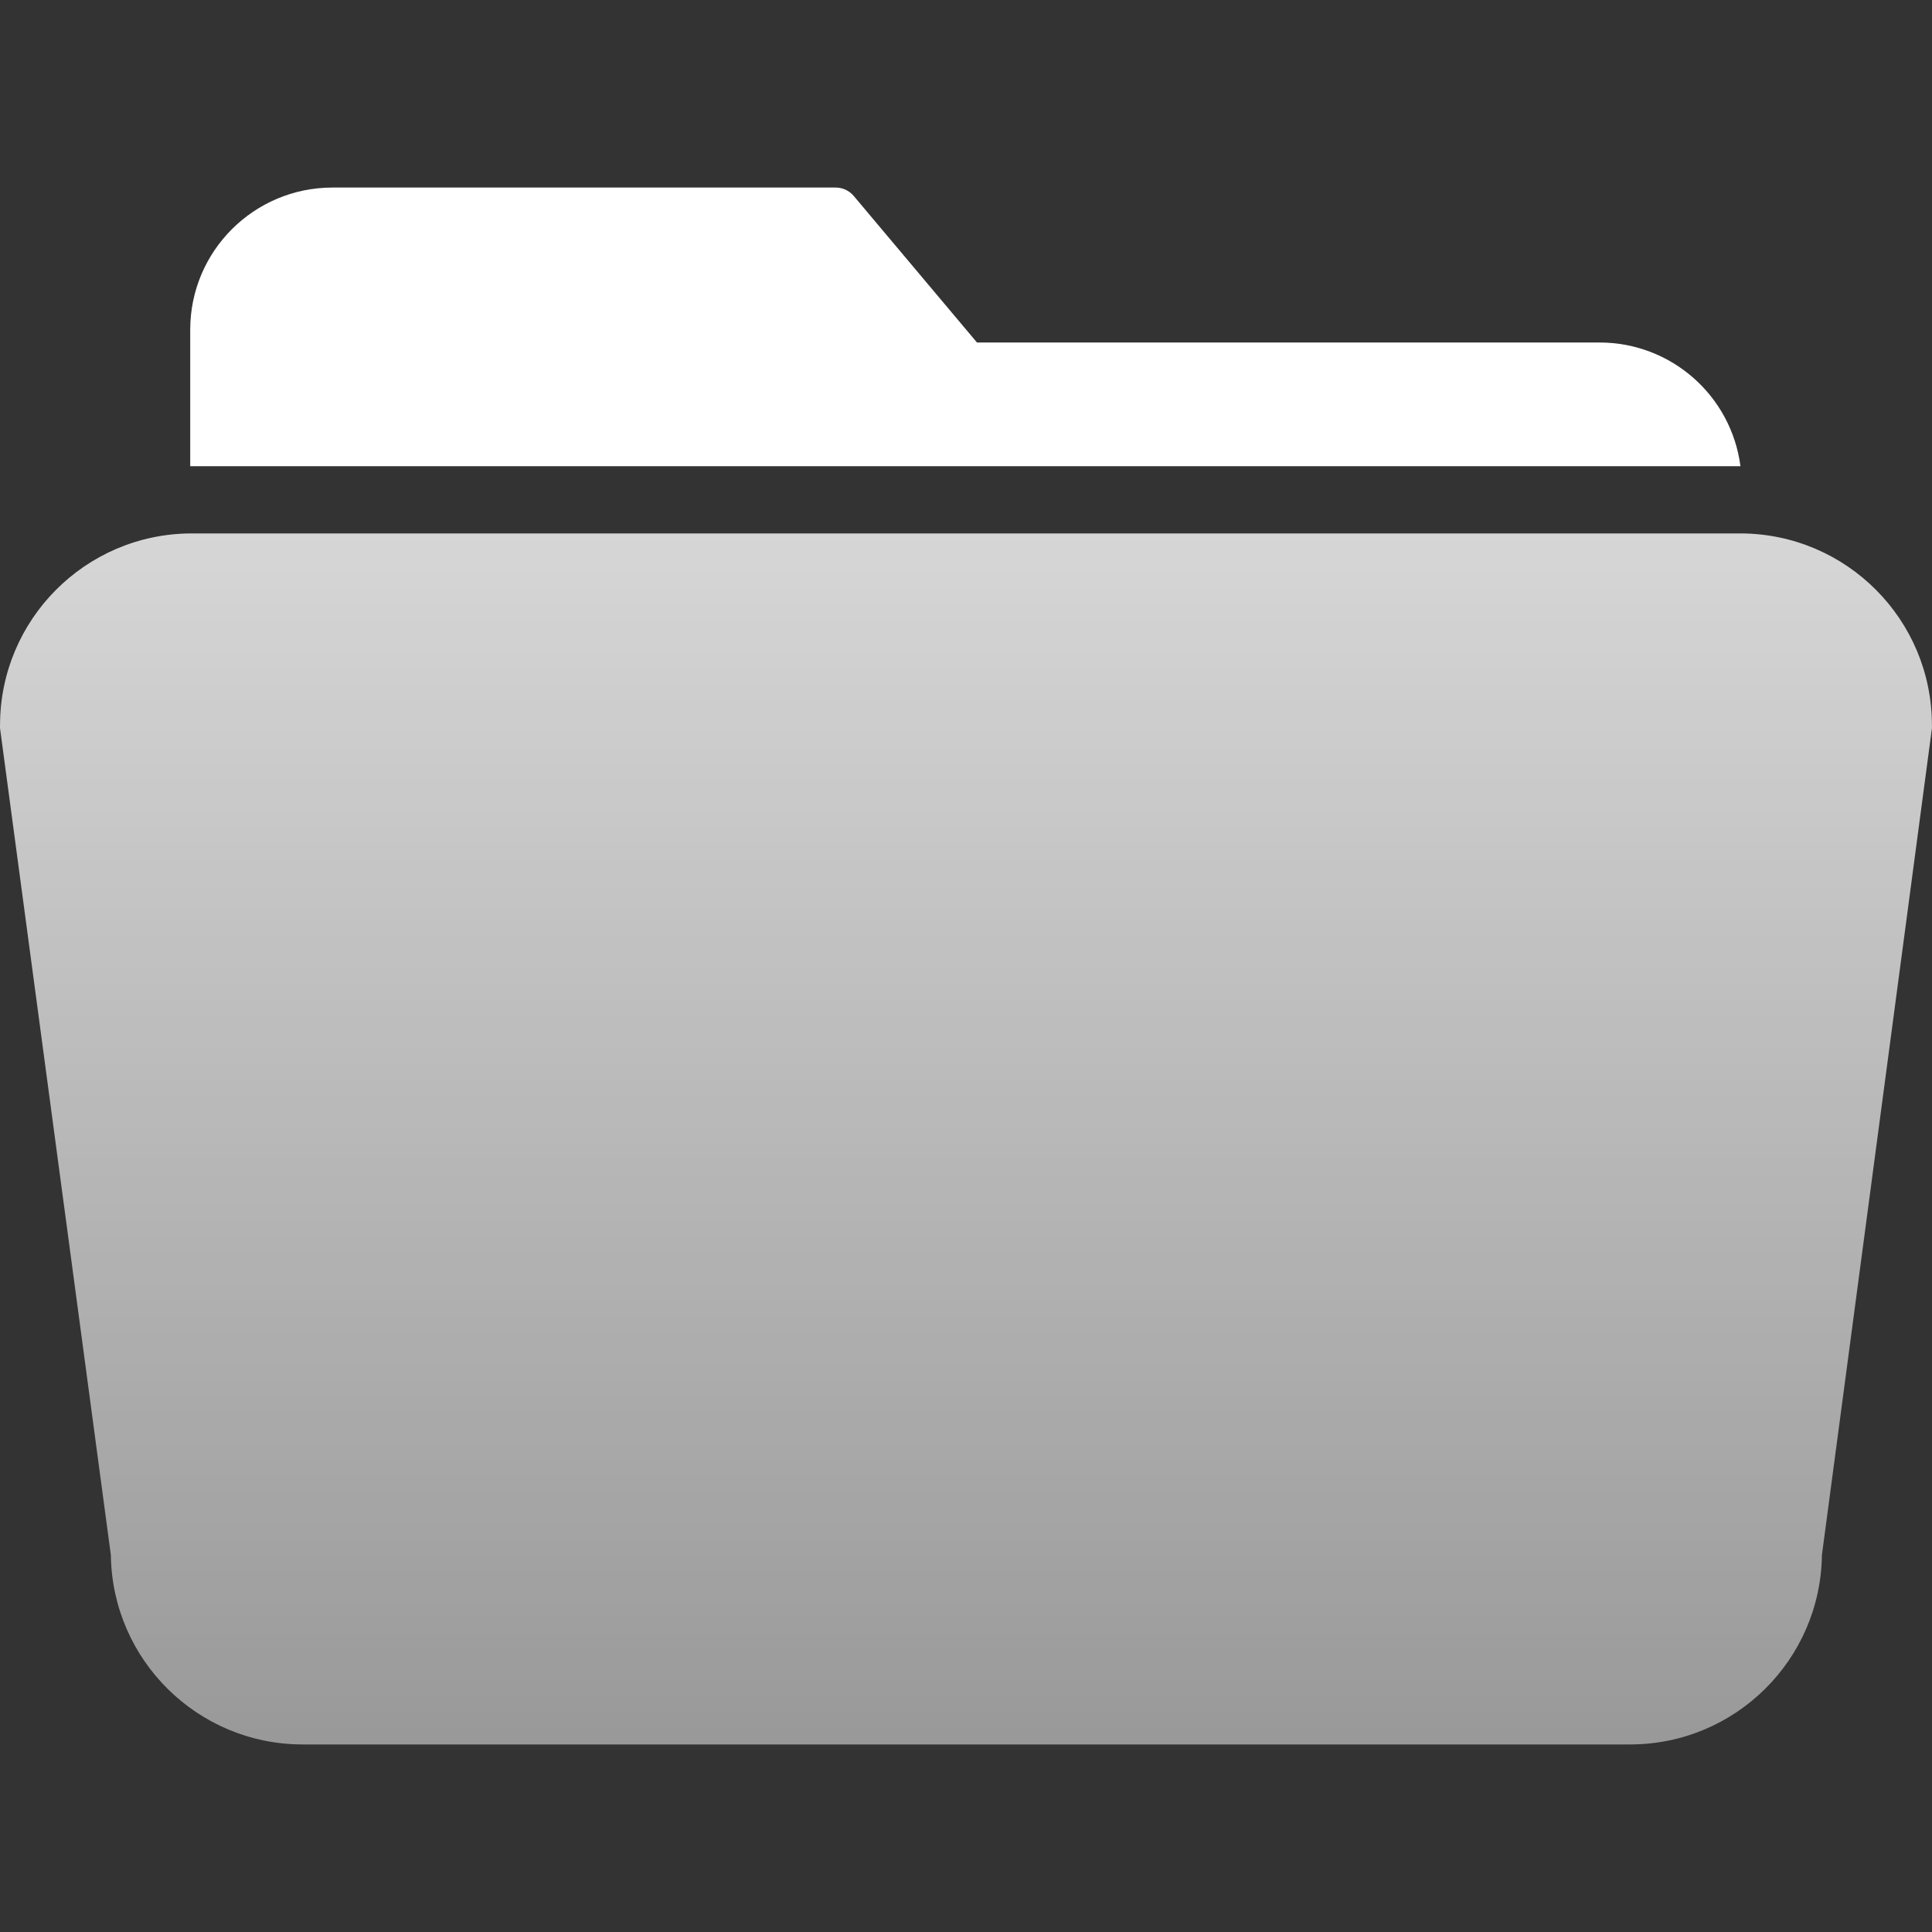 <svg width="50" height="50" viewBox="0 0 50 50" fill="none" xmlns="http://www.w3.org/2000/svg">
<rect x="0" y="0" width="50" height="50" fill="#333333" stroke="none"/>
<g clip-path="url(#clip0_3398_4938)">
<path d="M45.062 13.805H4.937C2.208 13.821 0.004 16.036 0.001 18.765C-0.001 18.793 -0.001 18.821 0.001 18.849L2.869 40.244C2.904 42.96 5.114 45.144 7.829 45.146H42.19C44.906 45.144 47.116 42.96 47.151 40.244L49.998 18.849C50 18.821 50 18.793 49.998 18.765C49.996 16.036 47.791 13.821 45.062 13.805Z" fill="url(#paint0_linear_3398_4938)"/>
<path d="M41.401 8.864H25.284L22.098 5.075C21.977 4.93 21.797 4.848 21.608 4.854H8.599C6.57 4.857 4.925 6.501 4.923 8.53V12.065H6.148H45.043C44.804 10.235 43.246 8.866 41.401 8.864Z" fill="white"/>
</g>
<defs>
<linearGradient id="paint0_linear_3398_4938" x1="25" y1="13.805" x2="25" y2="45.146" gradientUnits="userSpaceOnUse">
<stop stop-color="white" stop-opacity="0.8"/>
<stop offset="1" stop-color="white" stop-opacity="0.5"/>
</linearGradient>
<clipPath id="clip0_3398_4938">
<rect width="50" height="50" fill="white"/>
</clipPath>
</defs>
</svg>
